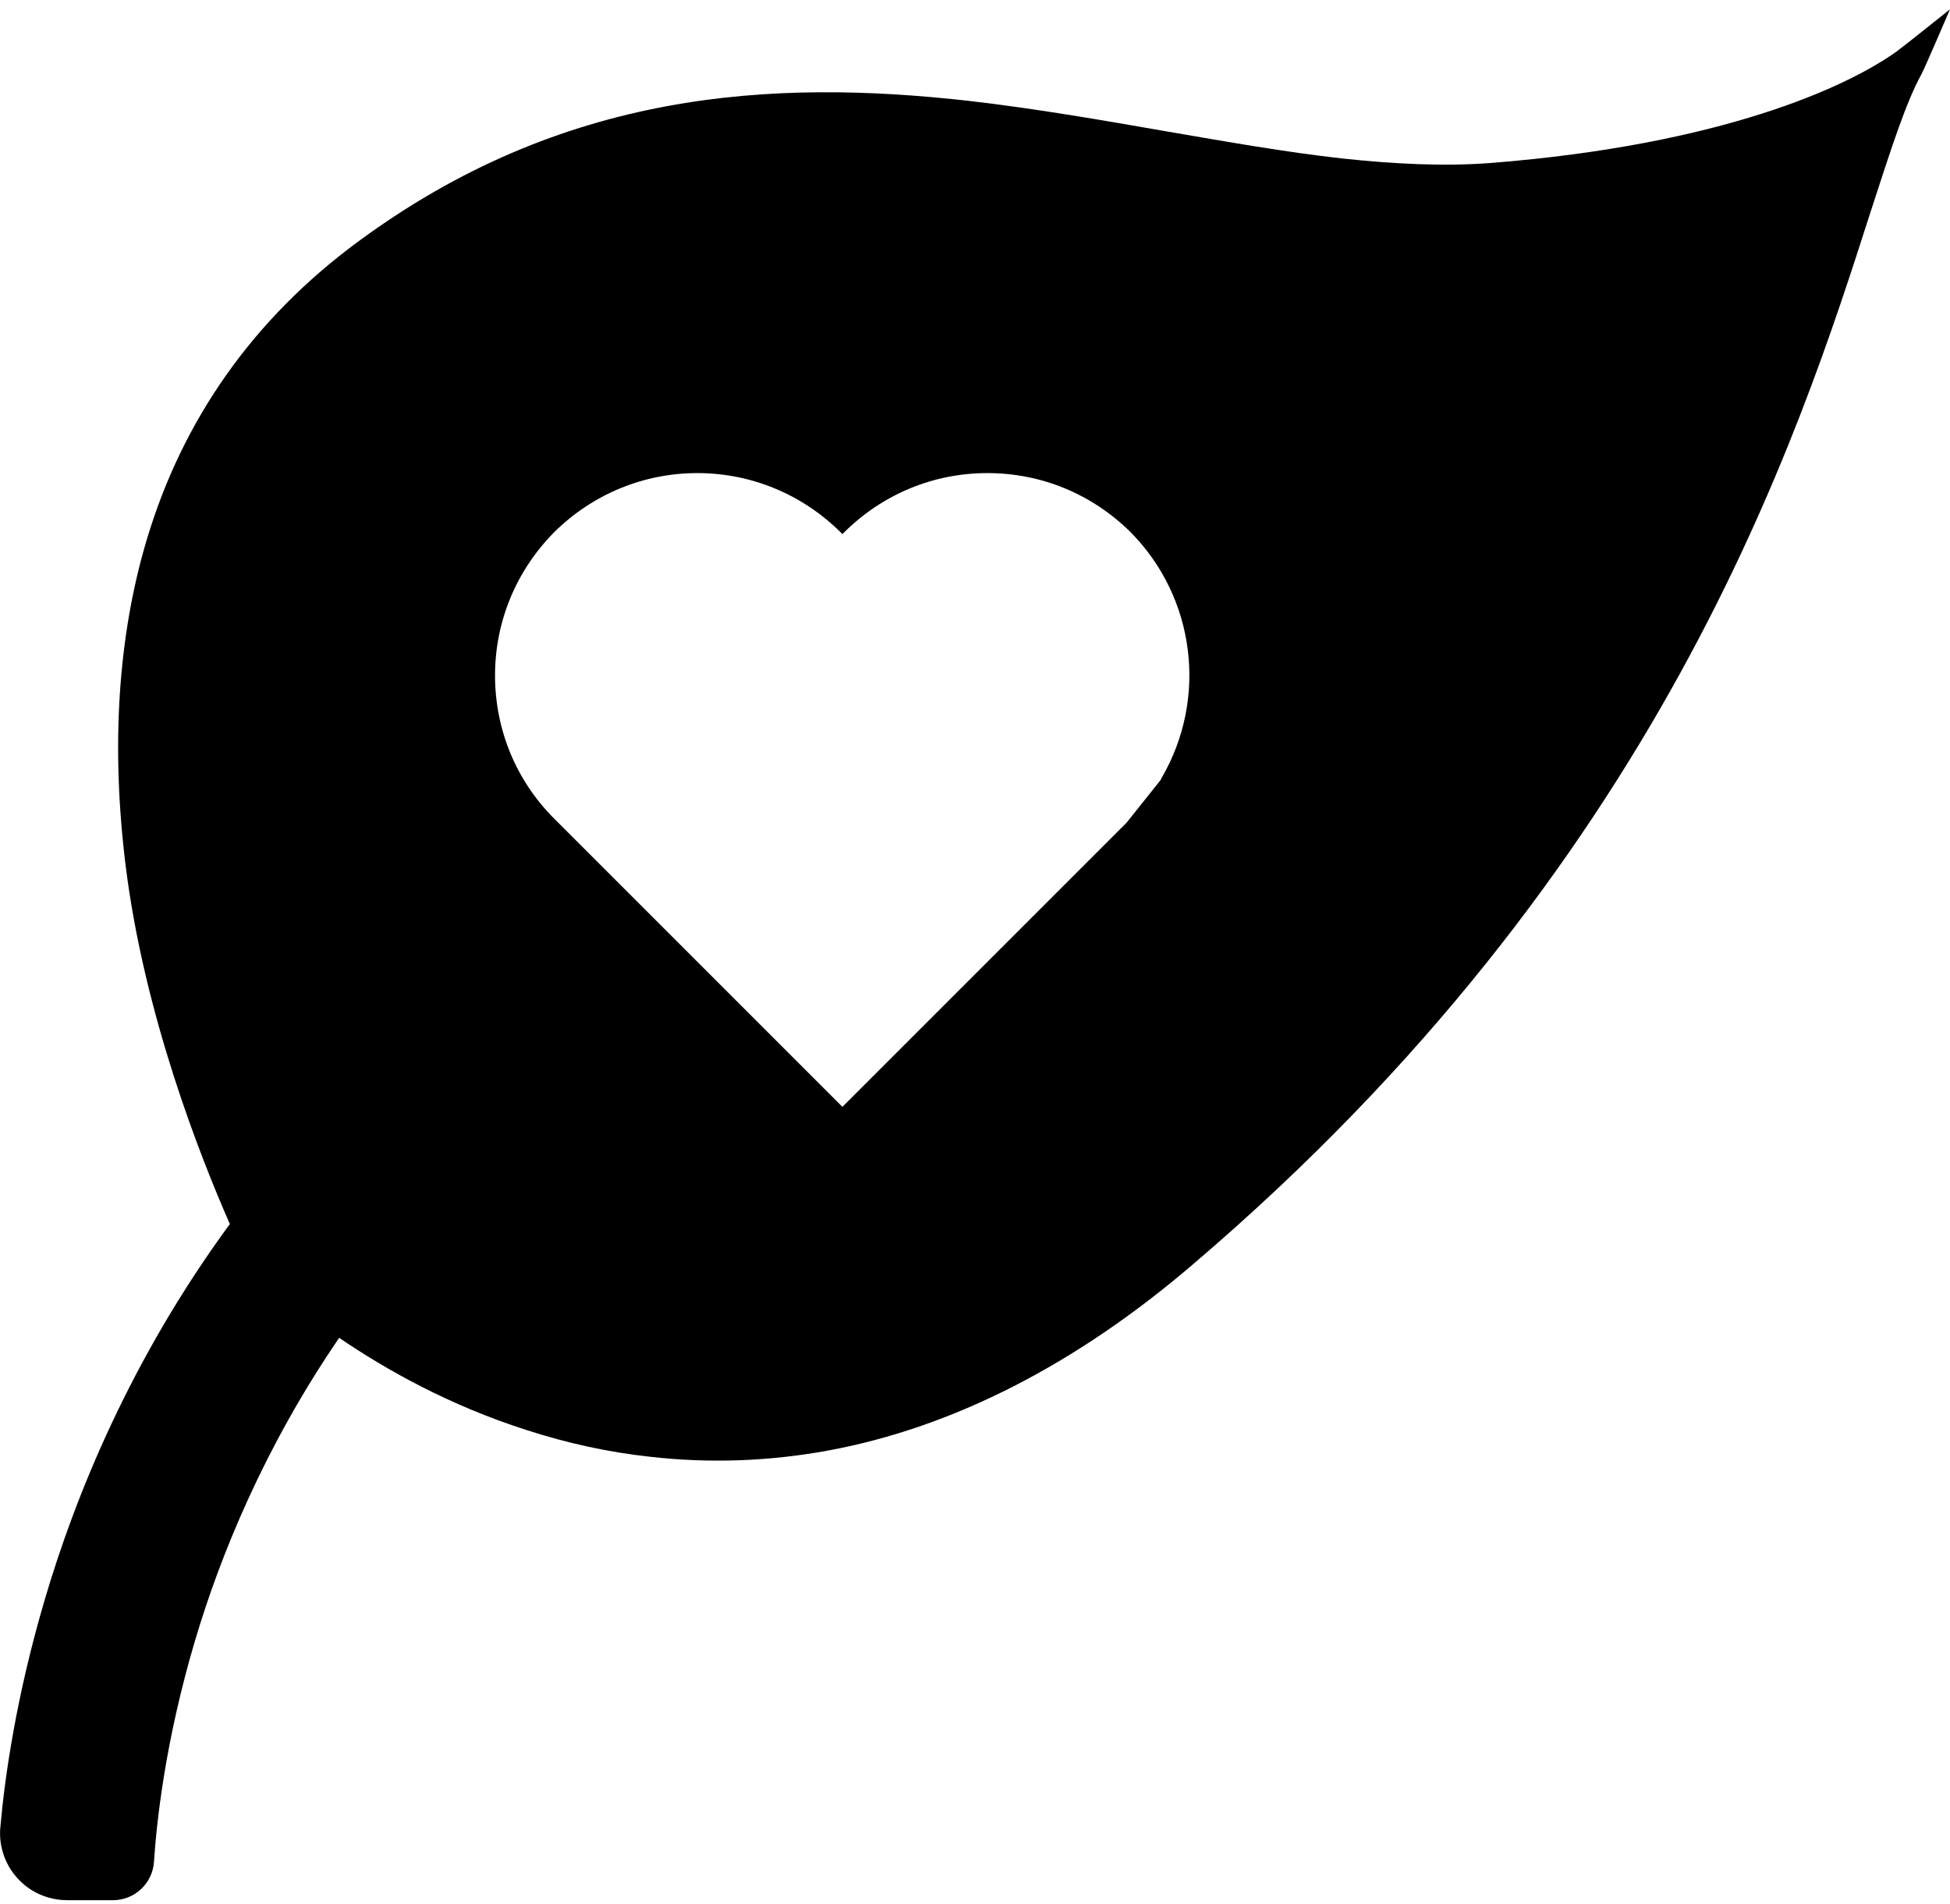 <?xml version="1.0" encoding="utf-8"?>
<!-- Generator: Adobe Illustrator 21.1.0, SVG Export Plug-In . SVG Version: 6.00 Build 0)  -->
<svg version="1.1" id="Layer_1" xmlns="http://www.w3.org/2000/svg" xmlns:xlink="http://www.w3.org/1999/xlink" x="0px" y="0px"
	 viewBox="0 0 524.3 512" style="enable-background:new 0 0 524.3 512;" xml:space="preserve">
<g>
	<path d="M510,13.8c-13.5,9.7-47.3,25.1-108.9,30c-12.8,1-26.3,0.3-40.3-1.2c-15.2-1.7-31-4.5-47.3-7.3c-17.2-3-35-6.1-53.2-8.2
		c-52.8-5.9-109-2.8-164.2,38c-27.9,20.6-47,47.6-56.7,80.2c-7.7,25.9-9.6,55.4-5.6,87.6c5,40,20,78,28,96.2
		C35.1,365.5,20.2,402.3,12,430.2c-7.6,25.8-10.7,47.4-11.9,61c-0.5,5,1.2,10.1,4.6,13.8c3.4,3.8,8.3,5.9,13.4,5.9h12.3
		c5.8,0,10.6-4.5,11-10.3c0.7-10.6,3-32.5,11.1-59.7c6.7-22.5,18.5-51.7,38.7-81.2c12.6,8.6,29.7,18.2,50.4,24.8
		c11.1,3.6,22.2,6,33.4,7.2c15.9,1.8,31.9,1.2,47.7-1.7c33.5-6.2,66.6-23.1,98.1-50.1C446.4,232.8,483.3,118.3,503,56.8
		c5.3-16.3,9.4-29.2,13.6-36.8c0.9-1.6,7.5-17.1,7.7-17.5C523.9,2.8,512.7,11.8,510,13.8z M312.3,209.2l-0.3,0.6l-9.1,11.4
		l-76.4,76.4L149,220.1c-10.3-10.3-15.9-24-15.9-38.5c0-14.5,5.7-28.2,15.9-38.5c10.3-10.2,24-15.9,38.5-15.9
		c14.5,0,28.2,5.7,38.5,15.9l0.5,0.5l0.5-0.5c10.3-10.2,23.9-15.9,38.5-15.9s28.2,5.7,38.5,15.9
		C321.4,160.7,324.8,187.8,312.3,209.2z"/>
</g>
</svg>

